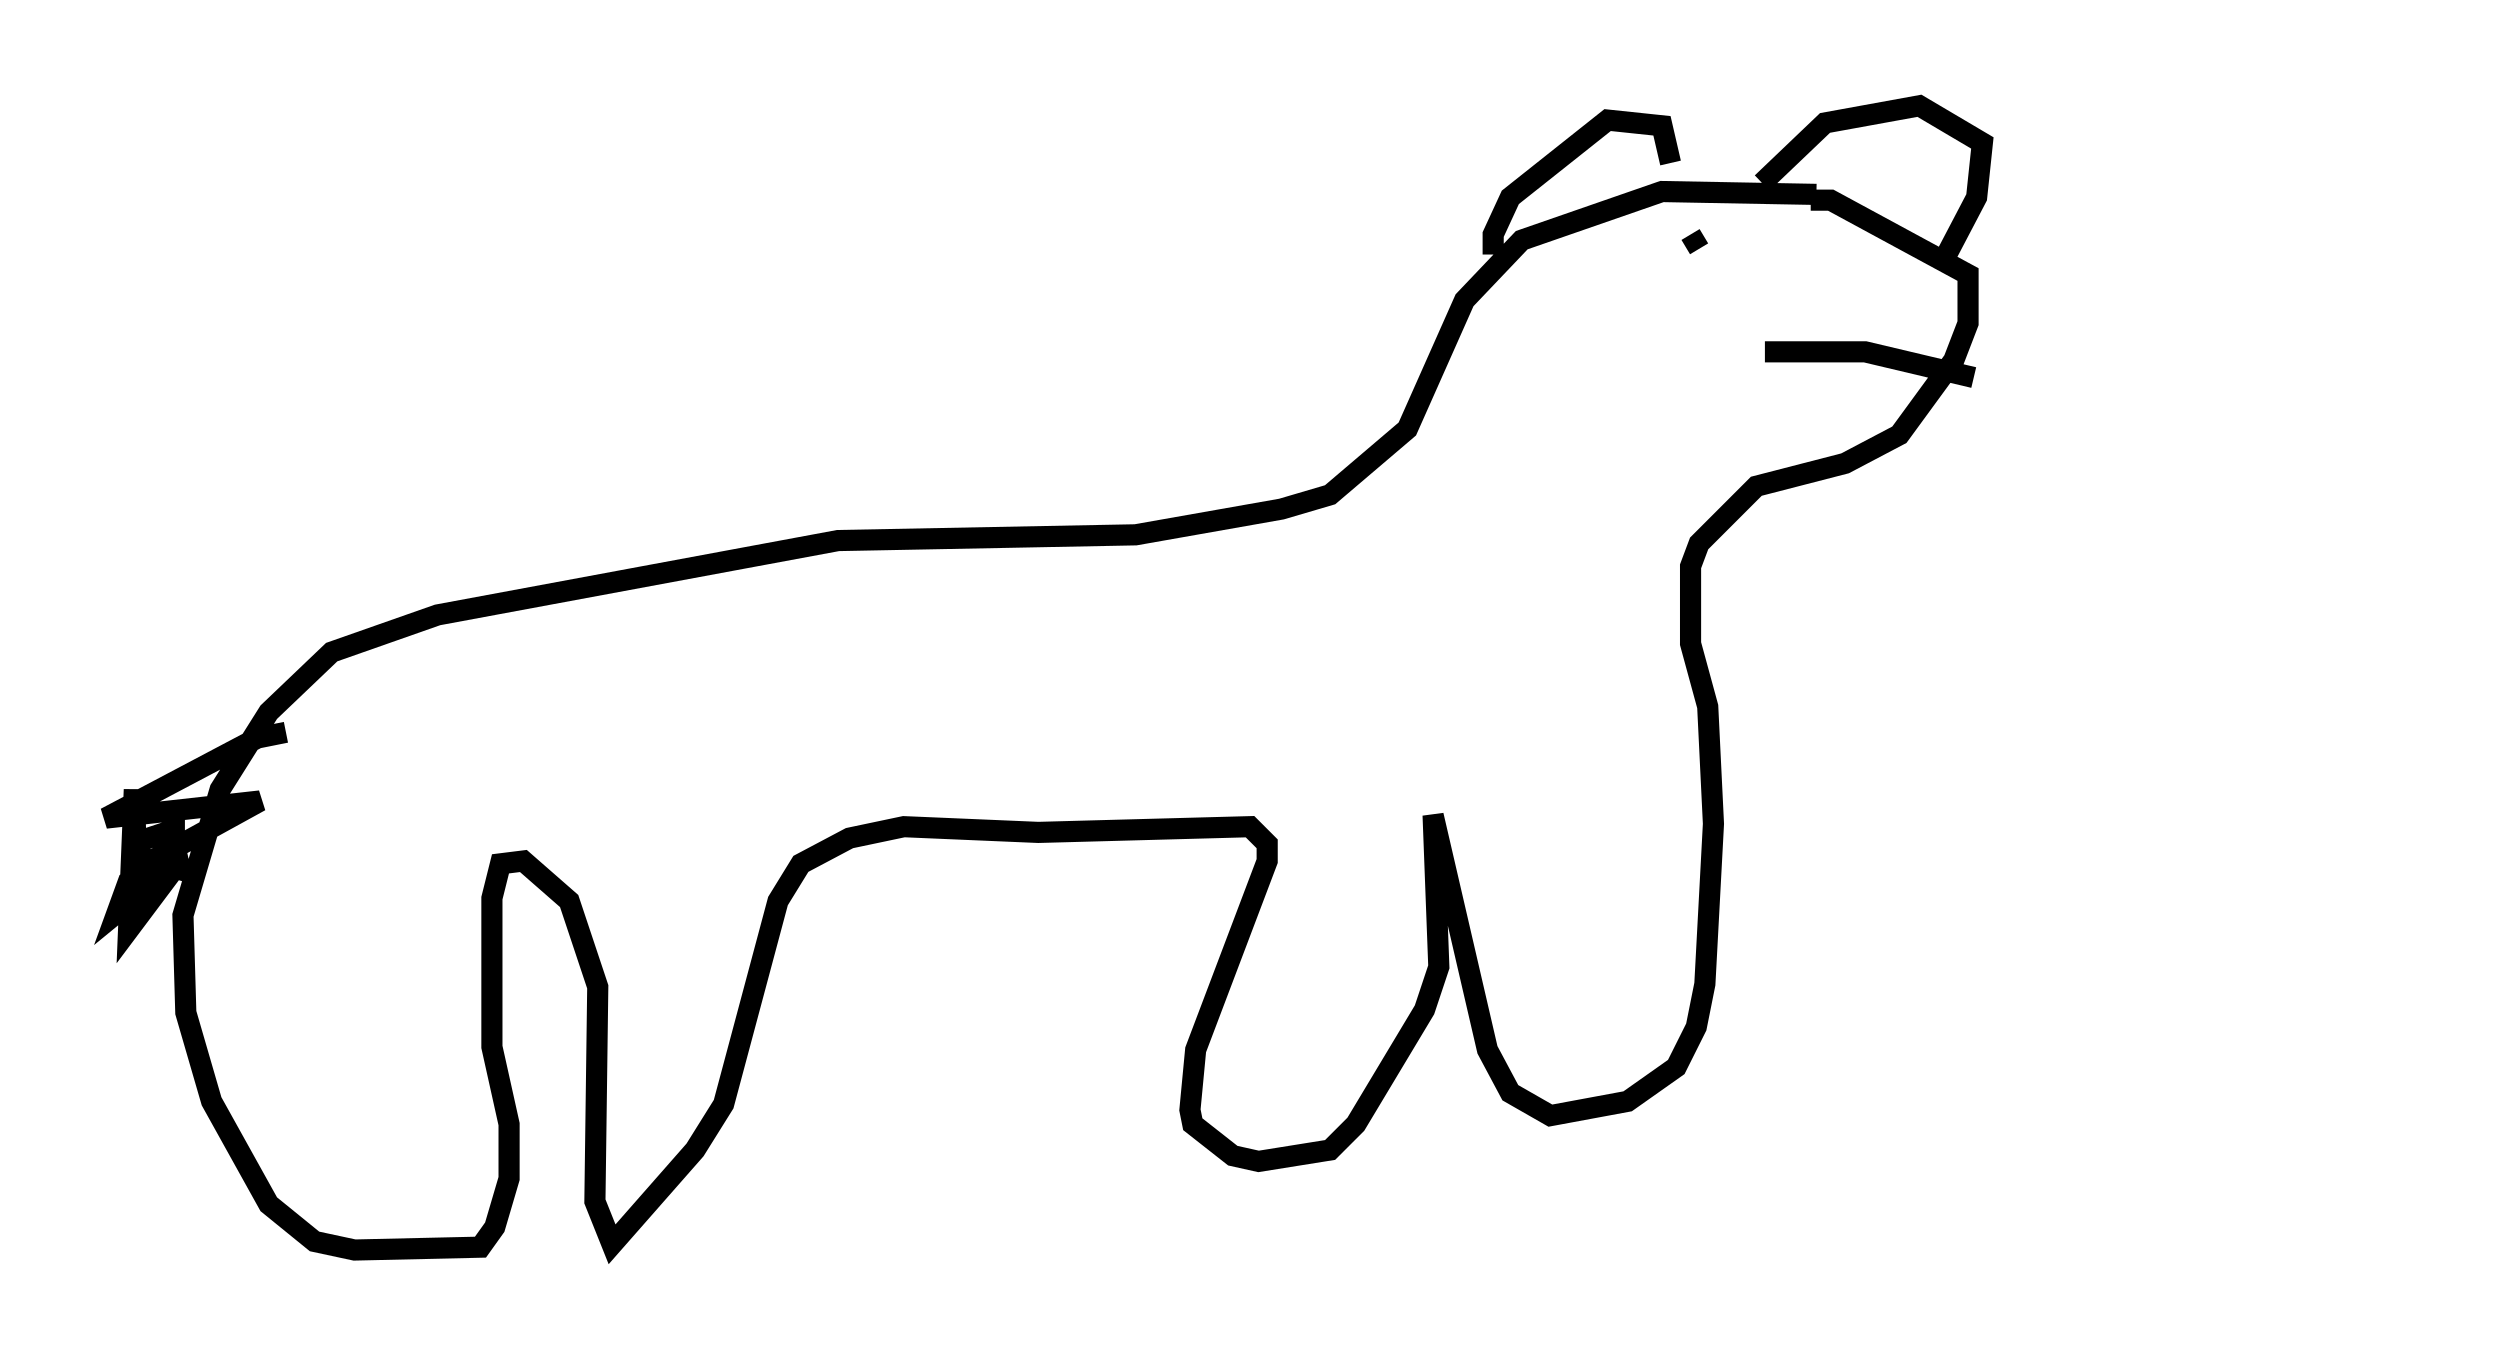 <?xml version="1.0" encoding="utf-8" ?>
<svg baseProfile="full" height="64.127" version="1.1" width="118.253" xmlns="http://www.w3.org/2000/svg" xmlns:ev="http://www.w3.org/2001/xml-events" xmlns:xlink="http://www.w3.org/1999/xlink"><defs /><rect fill="white" height="64.127" width="118.253" x="0" y="0" /><path d="M87.678, 10.413 m-1.759, -1.218 l-7.307, -0.135 -6.631, 2.3 l-2.706, 2.842 -2.706, 6.089 l-3.654, 3.112 -2.3, 0.677 l-6.901, 1.218 -14.073, 0.271 l-18.944, 3.518 -5.007, 1.759 l-2.977, 2.842 -2.3, 3.654 l-1.759, 5.954 0.135, 4.601 l1.218, 4.195 2.706, 4.871 l2.165, 1.759 1.894, 0.406 l5.954, -0.135 0.677, -0.947 l0.677, -2.3 0.0, -2.571 l-0.812, -3.654 0.0, -7.036 l0.406, -1.624 1.083, -0.135 l2.165, 1.894 1.353, 4.059 l-0.135, 10.149 0.812, 2.03 l3.924, -4.465 1.353, -2.165 l2.571, -9.607 1.083, -1.759 l2.3, -1.218 2.571, -0.541 l6.36, 0.271 10.013, -0.271 l0.812, 0.812 0.0, 0.812 l-3.383, 8.931 -0.271, 2.842 l0.135, 0.677 1.894, 1.488 l1.218, 0.271 3.383, -0.541 l1.218, -1.218 3.248, -5.413 l0.677, -2.03 -0.271, -7.172 l2.571, 11.096 1.083, 2.03 l1.894, 1.083 3.654, -0.677 l2.3, -1.624 0.947, -1.894 l0.406, -2.03 0.406, -7.578 l-0.271, -5.548 -0.812, -2.977 l0.0, -3.654 0.406, -1.083 l2.706, -2.706 4.195, -1.083 l2.571, -1.353 2.571, -3.518 l0.677, -1.759 0.0, -2.3 l-6.495, -3.518 -0.947, 0.0 m-15.02, 2.571 l0.0, -0.947 0.812, -1.759 l4.601, -3.654 2.571, 0.271 l0.406, 1.759 m4.33, 0.947 l2.977, -2.842 4.465, -0.812 l2.977, 1.759 -0.271, 2.571 l-1.488, 2.842 m-78.484, 22.463 l-1.353, 0.271 -7.172, 3.789 l7.307, -0.812 -5.413, 2.977 l-0.812, 0.812 -0.541, 1.488 l2.977, -2.436 -2.436, 3.248 l0.271, -6.631 0.135, 4.601 l1.759, -1.894 0.0, -0.812 l-1.624, 0.541 0.0, 0.812 l1.894, 0.541 -0.406, -1.894 m71.853, -28.146 l0.406, 0.677 m3.112, 4.871 l4.736, 0.0 5.142, 1.218 m15.832, 6.495 l0.0, 0.0 m4.059, -5.007 l0.0, 0.0 m-2.571, -1.218 l0.0, 0.0 m-5.819, -1.353 l0.0, 0.0 m-1.759, 8.119 l0.0, 0.0 " fill="none" stroke="black" stroke-width="1" /></svg>